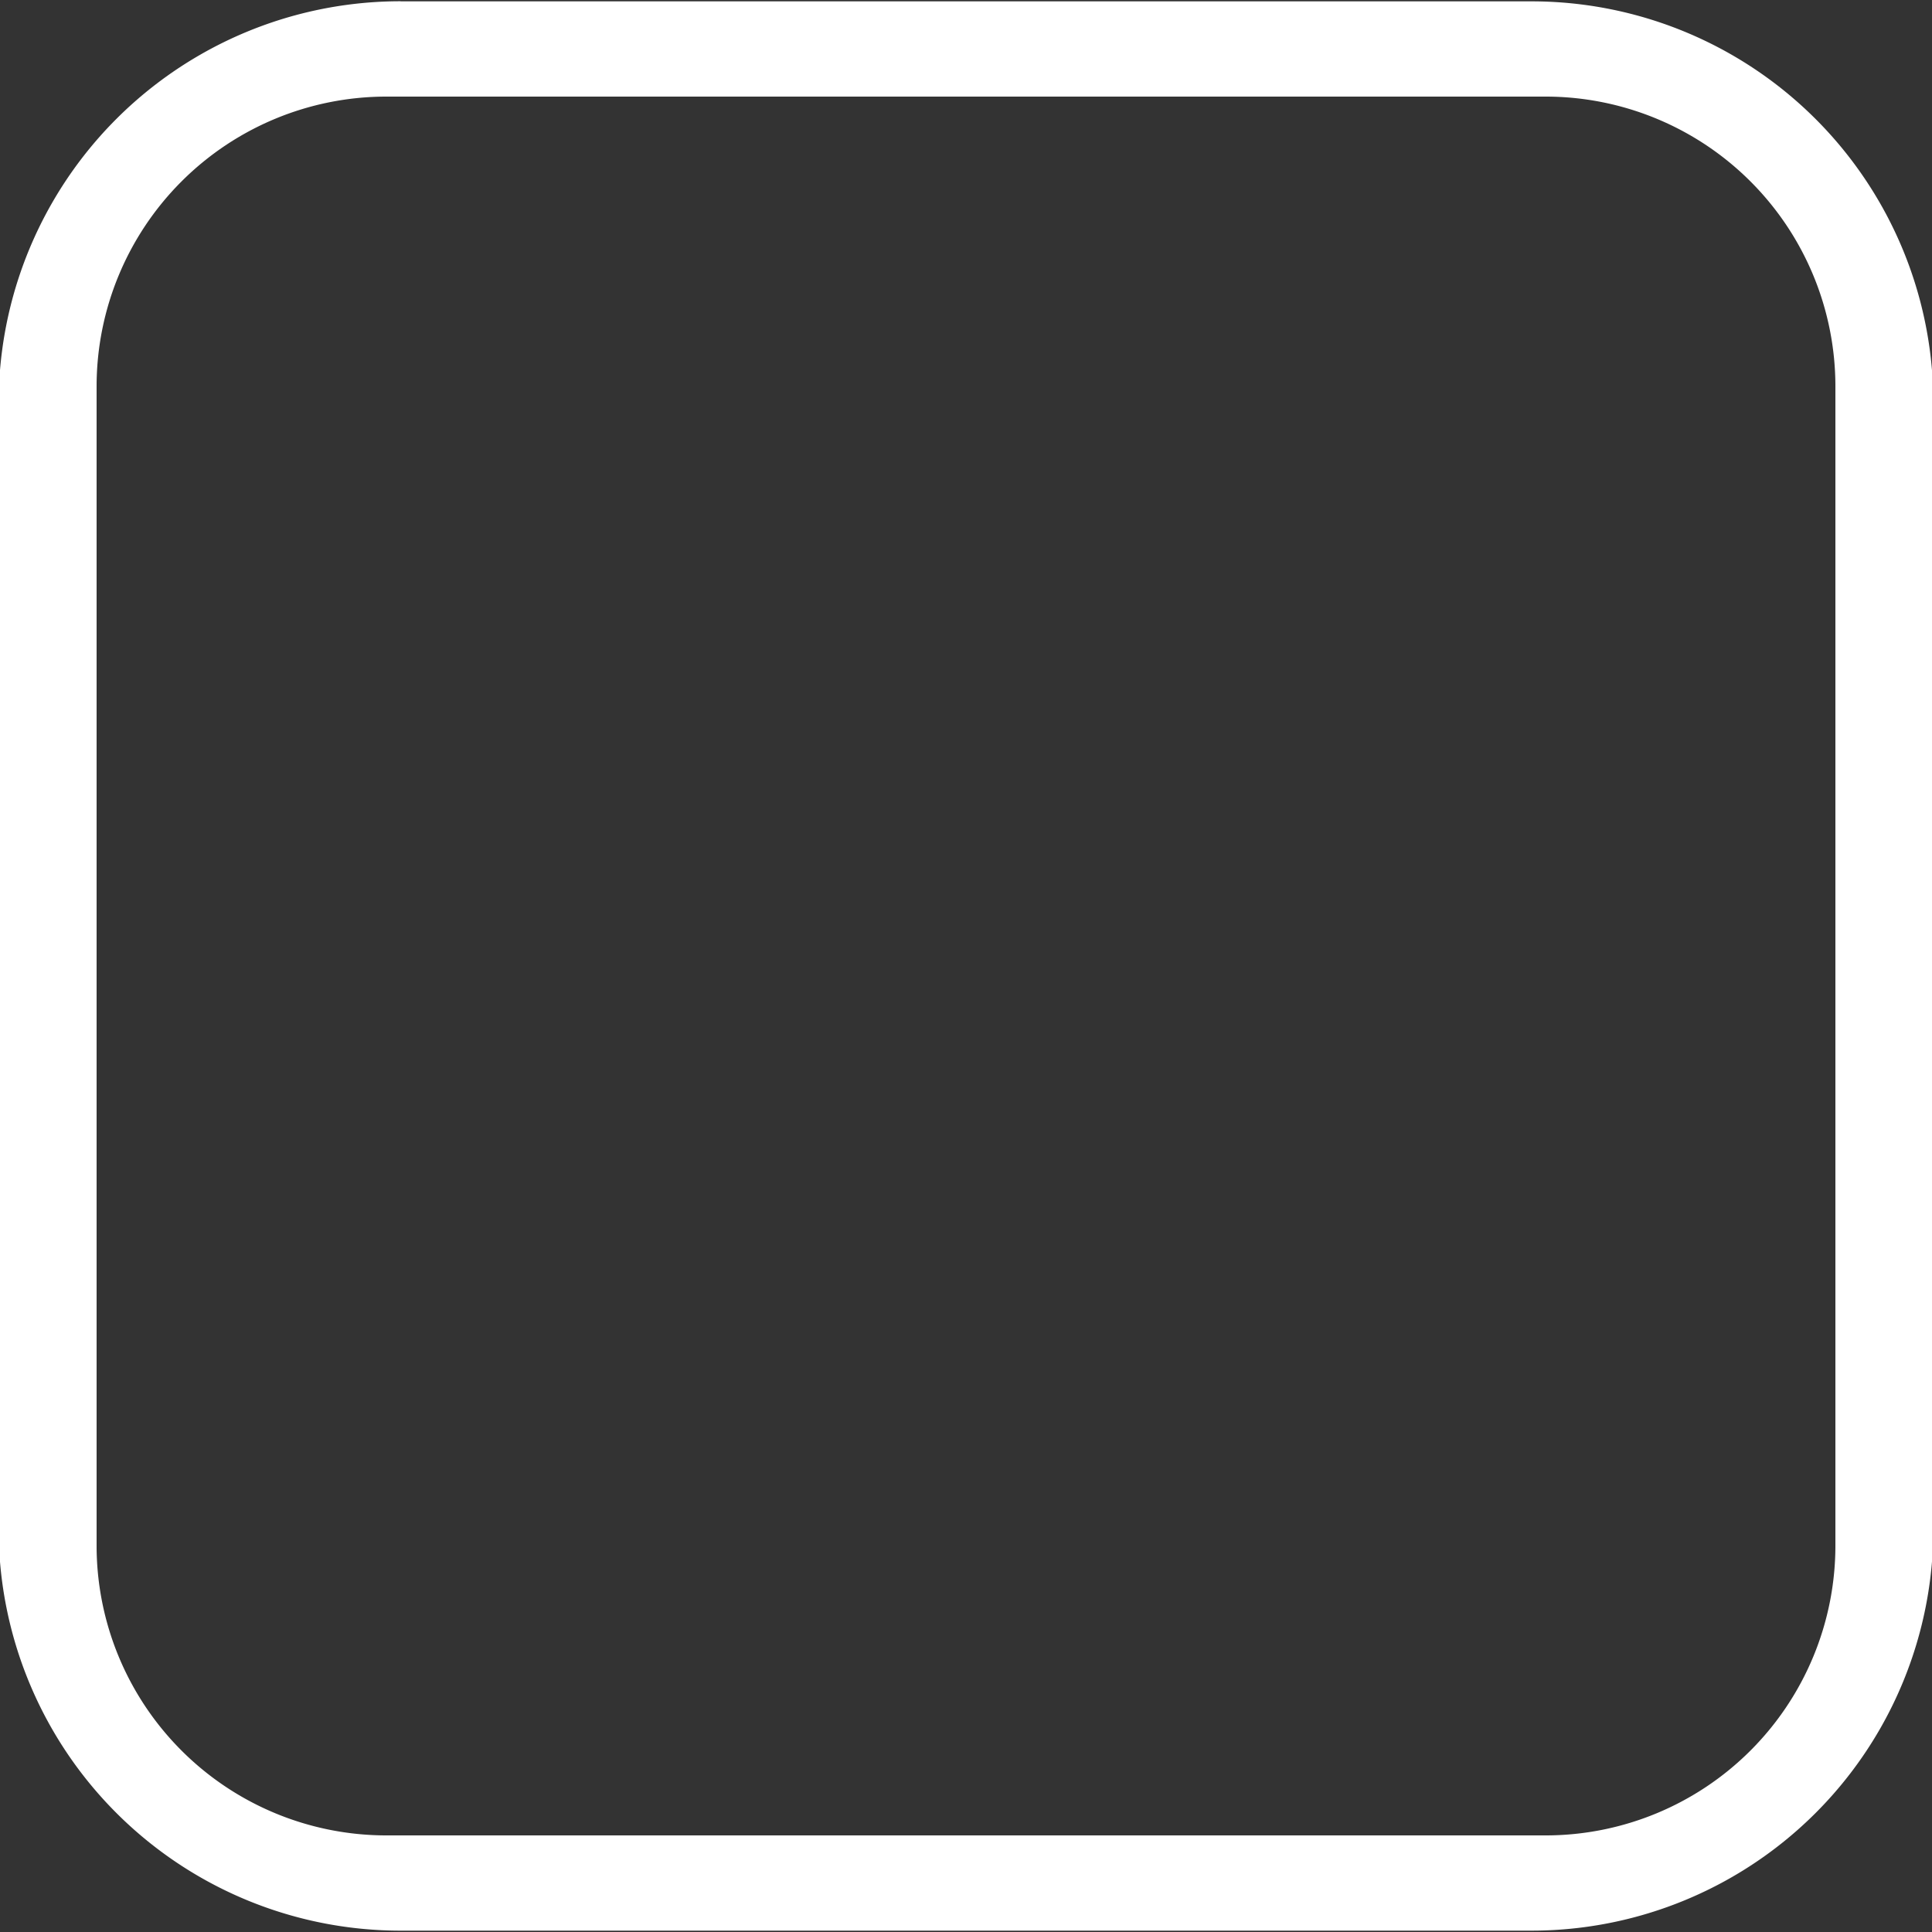 <svg xmlns="http://www.w3.org/2000/svg" width="20" height="20" viewBox="0 0 20 20"><rect x="0" y="0" width="20" height="20" fill="#333333" stroke="none"/><defs><style>.cls-1{fill:#fff;fill-rule:evenodd}</style></defs><path id="Чербокс_выкл." data-name="Чербокс выкл." class="cls-1" d="M4.146.014h11.708a4.16 4.16 0 0 1 4.16 4.16v11.65a4.16 4.16 0 0 1-4.16 4.162H4.146a4.16 4.16 0 0 1-4.16-4.16V4.173a4.16 4.16 0 0 1 4.16-4.16zM4 1h12a3 3 0 0 1 3 3v12a3 3 0 0 1-3 3H4a3 3 0 0 1-3-3V4a3 3 0 0 1 3-3z"/></svg>